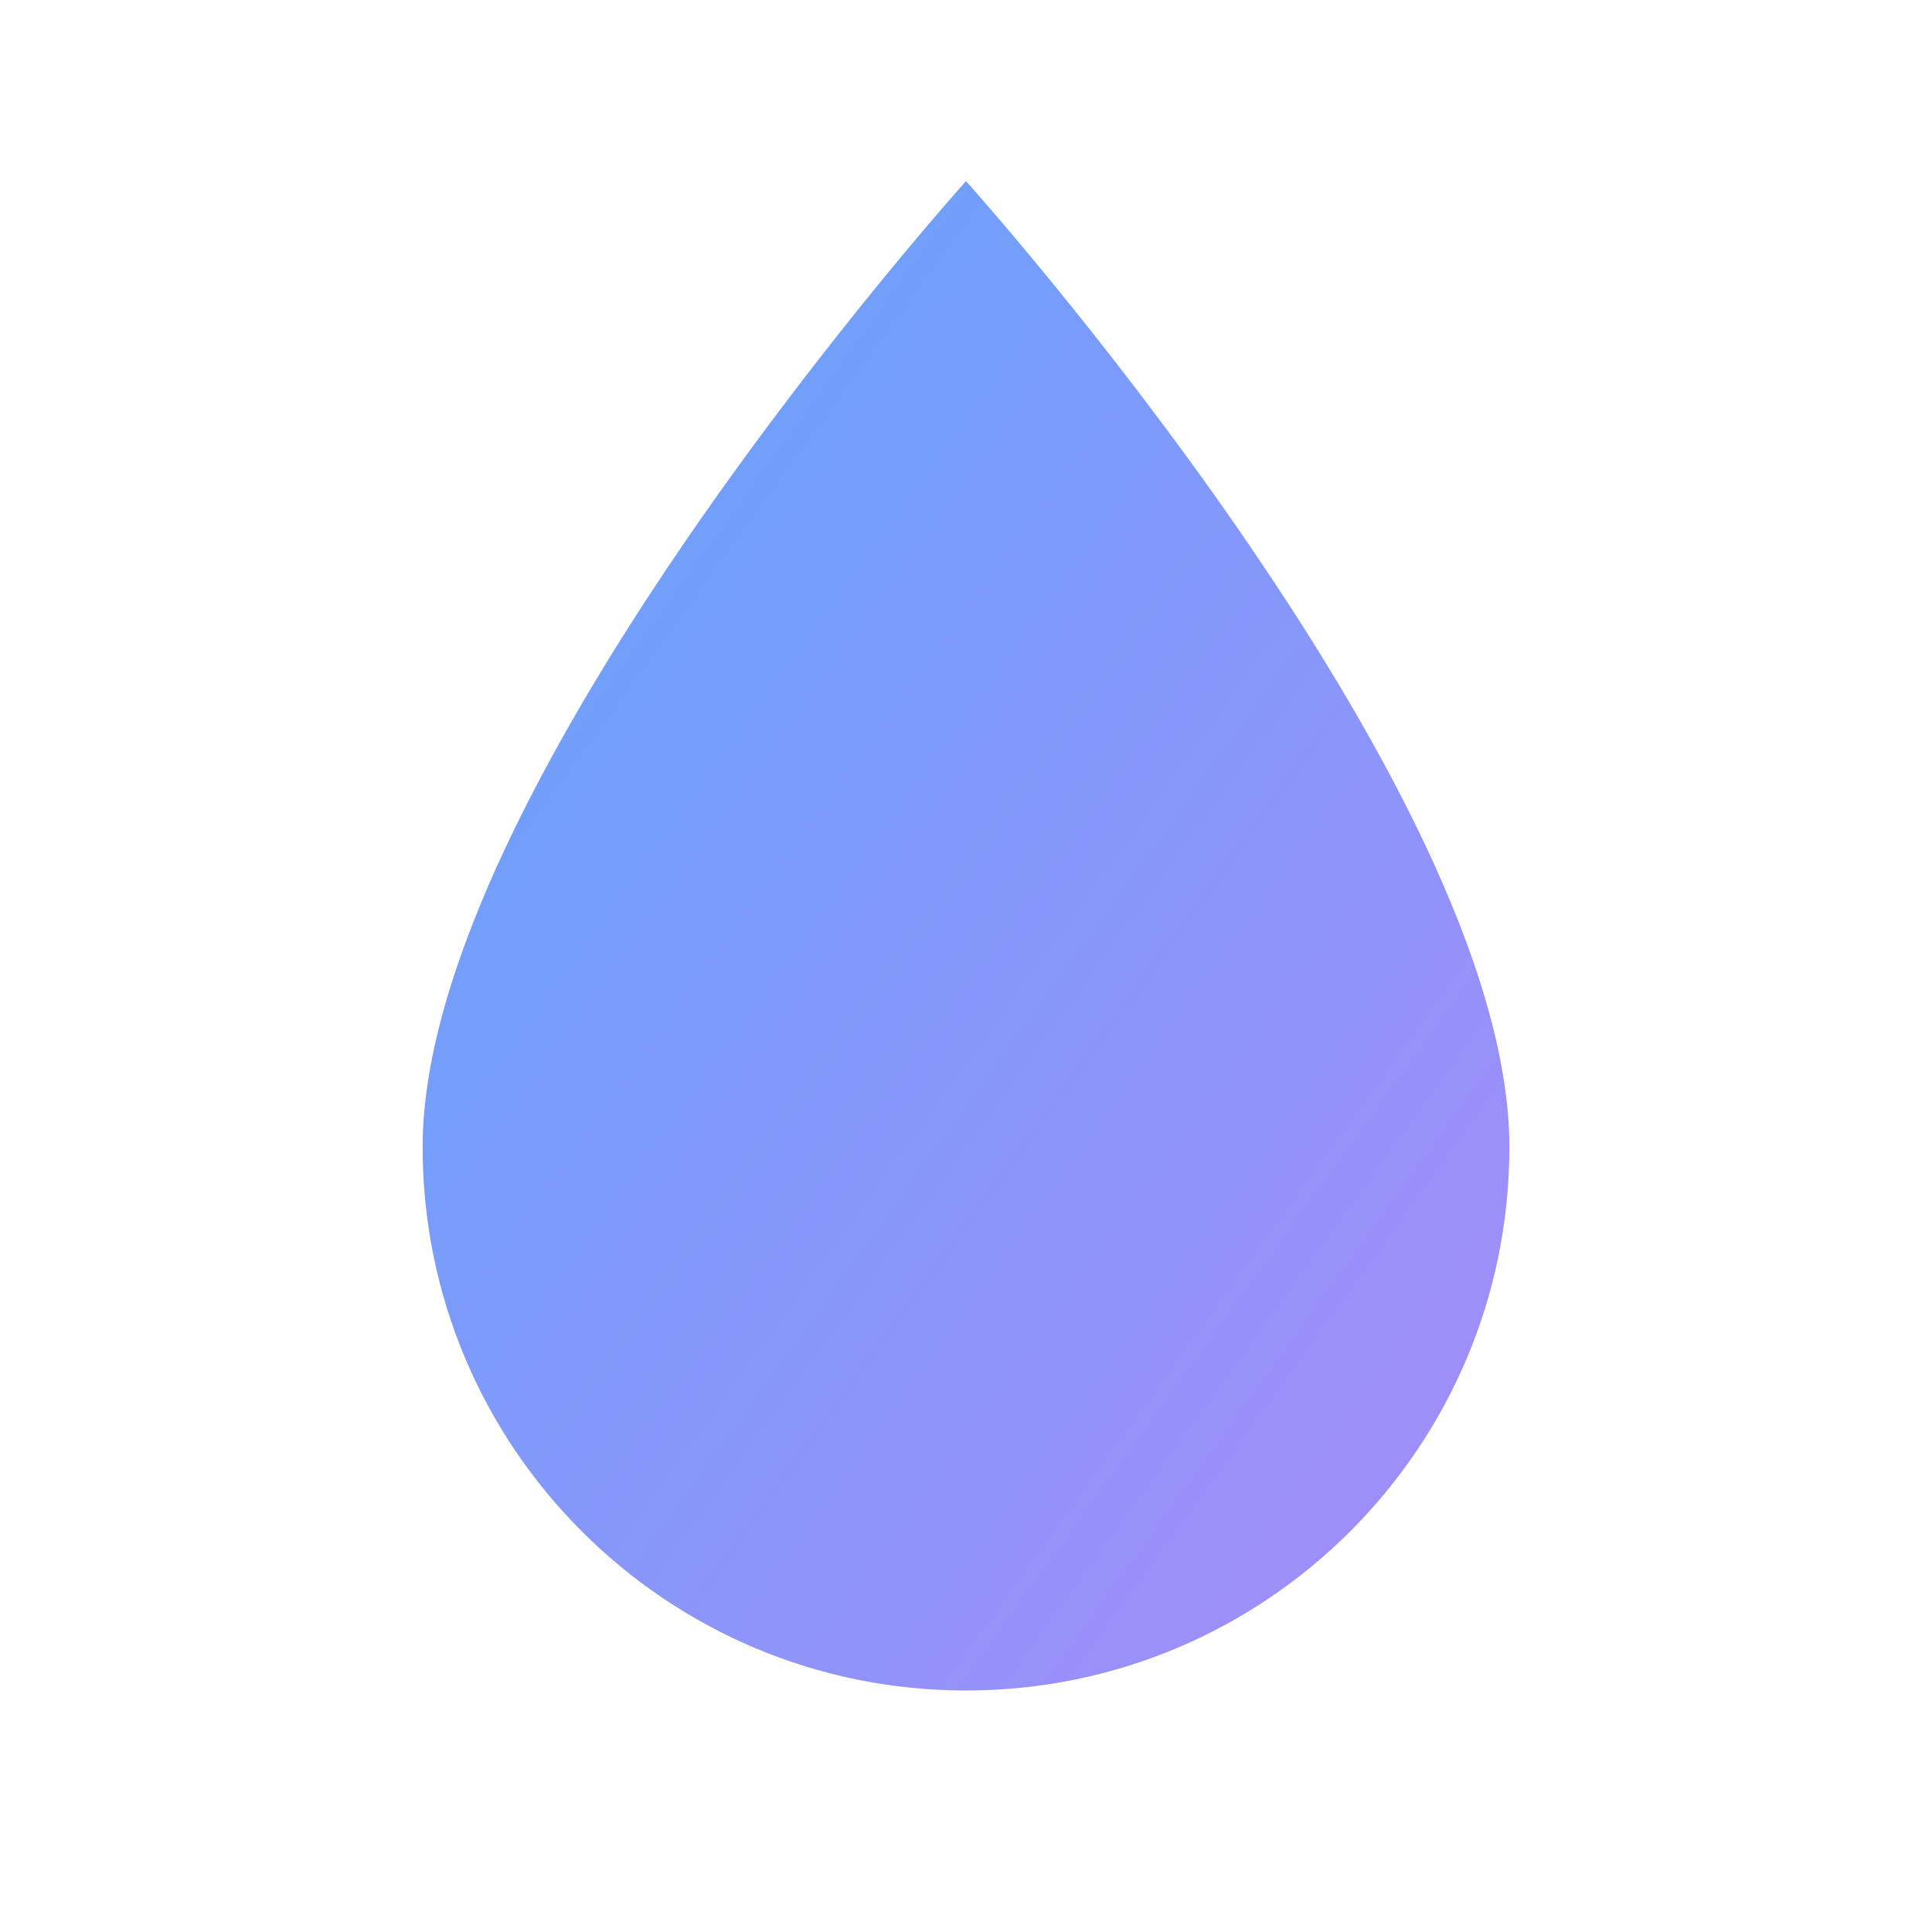 <svg viewBox="0 0 64 64" xmlns="http://www.w3.org/2000/svg" role="img" aria-label="Hydrate logo">
  <defs>
    <linearGradient id="g" x1="0" y1="0" x2="1" y2="1">
      <stop offset="0%" stop-color="#60A5FA"/>
      <stop offset="100%" stop-color="#A78BFA"/>
    </linearGradient>
  </defs>
  <path d="M32 6C32 6 14 26 14 38c0 9.941 8.059 18 18 18s18-8.059 18-18C50 26 32 6 32 6z" fill="url(#g)"/>
</svg>
